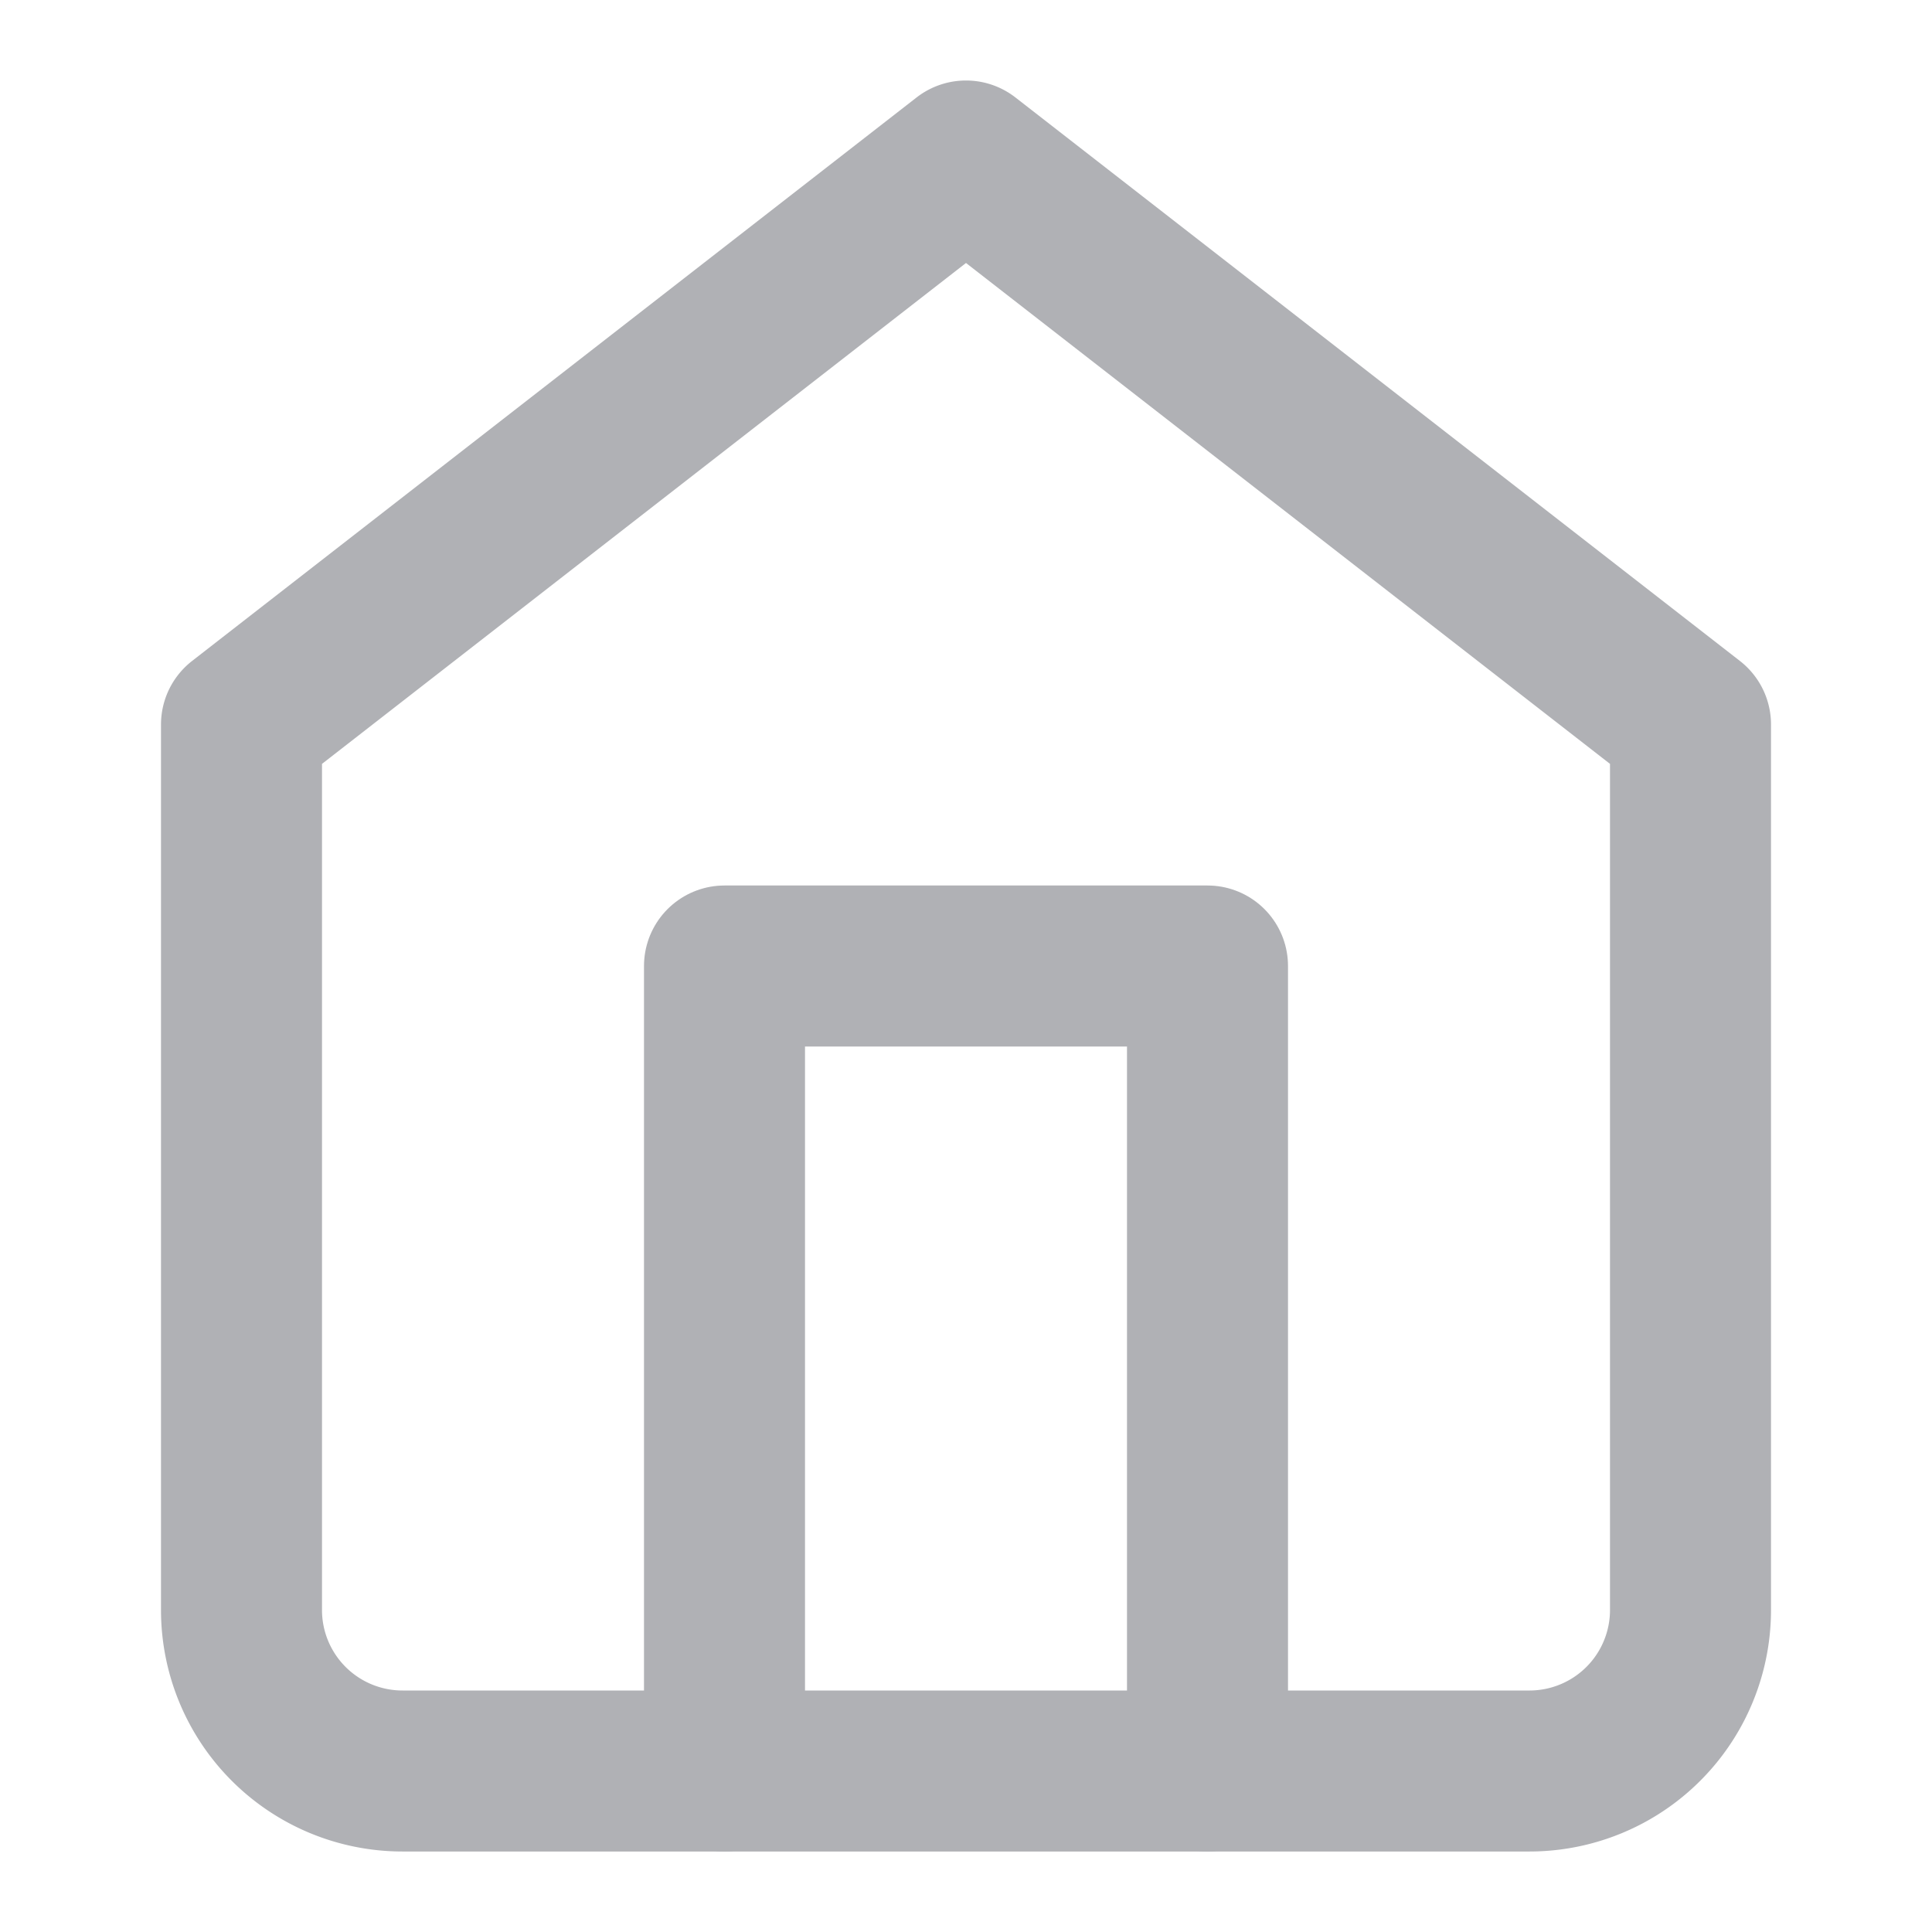 <svg xmlns="http://www.w3.org/2000/svg" width="24" height="24" viewBox="0 0 24 24" fill="none" stroke="#b0b1b5" stroke-width="2" stroke-linecap="round" stroke-linejoin="round" class="feather feather-home"><path d="M3 9l9-7 9 7v11a2 2 0 0 1-2 2H5a2 2 0 0 1-2-2z"></path><polyline points="9 22 9 12 15 12 15 22"></polyline></svg>
